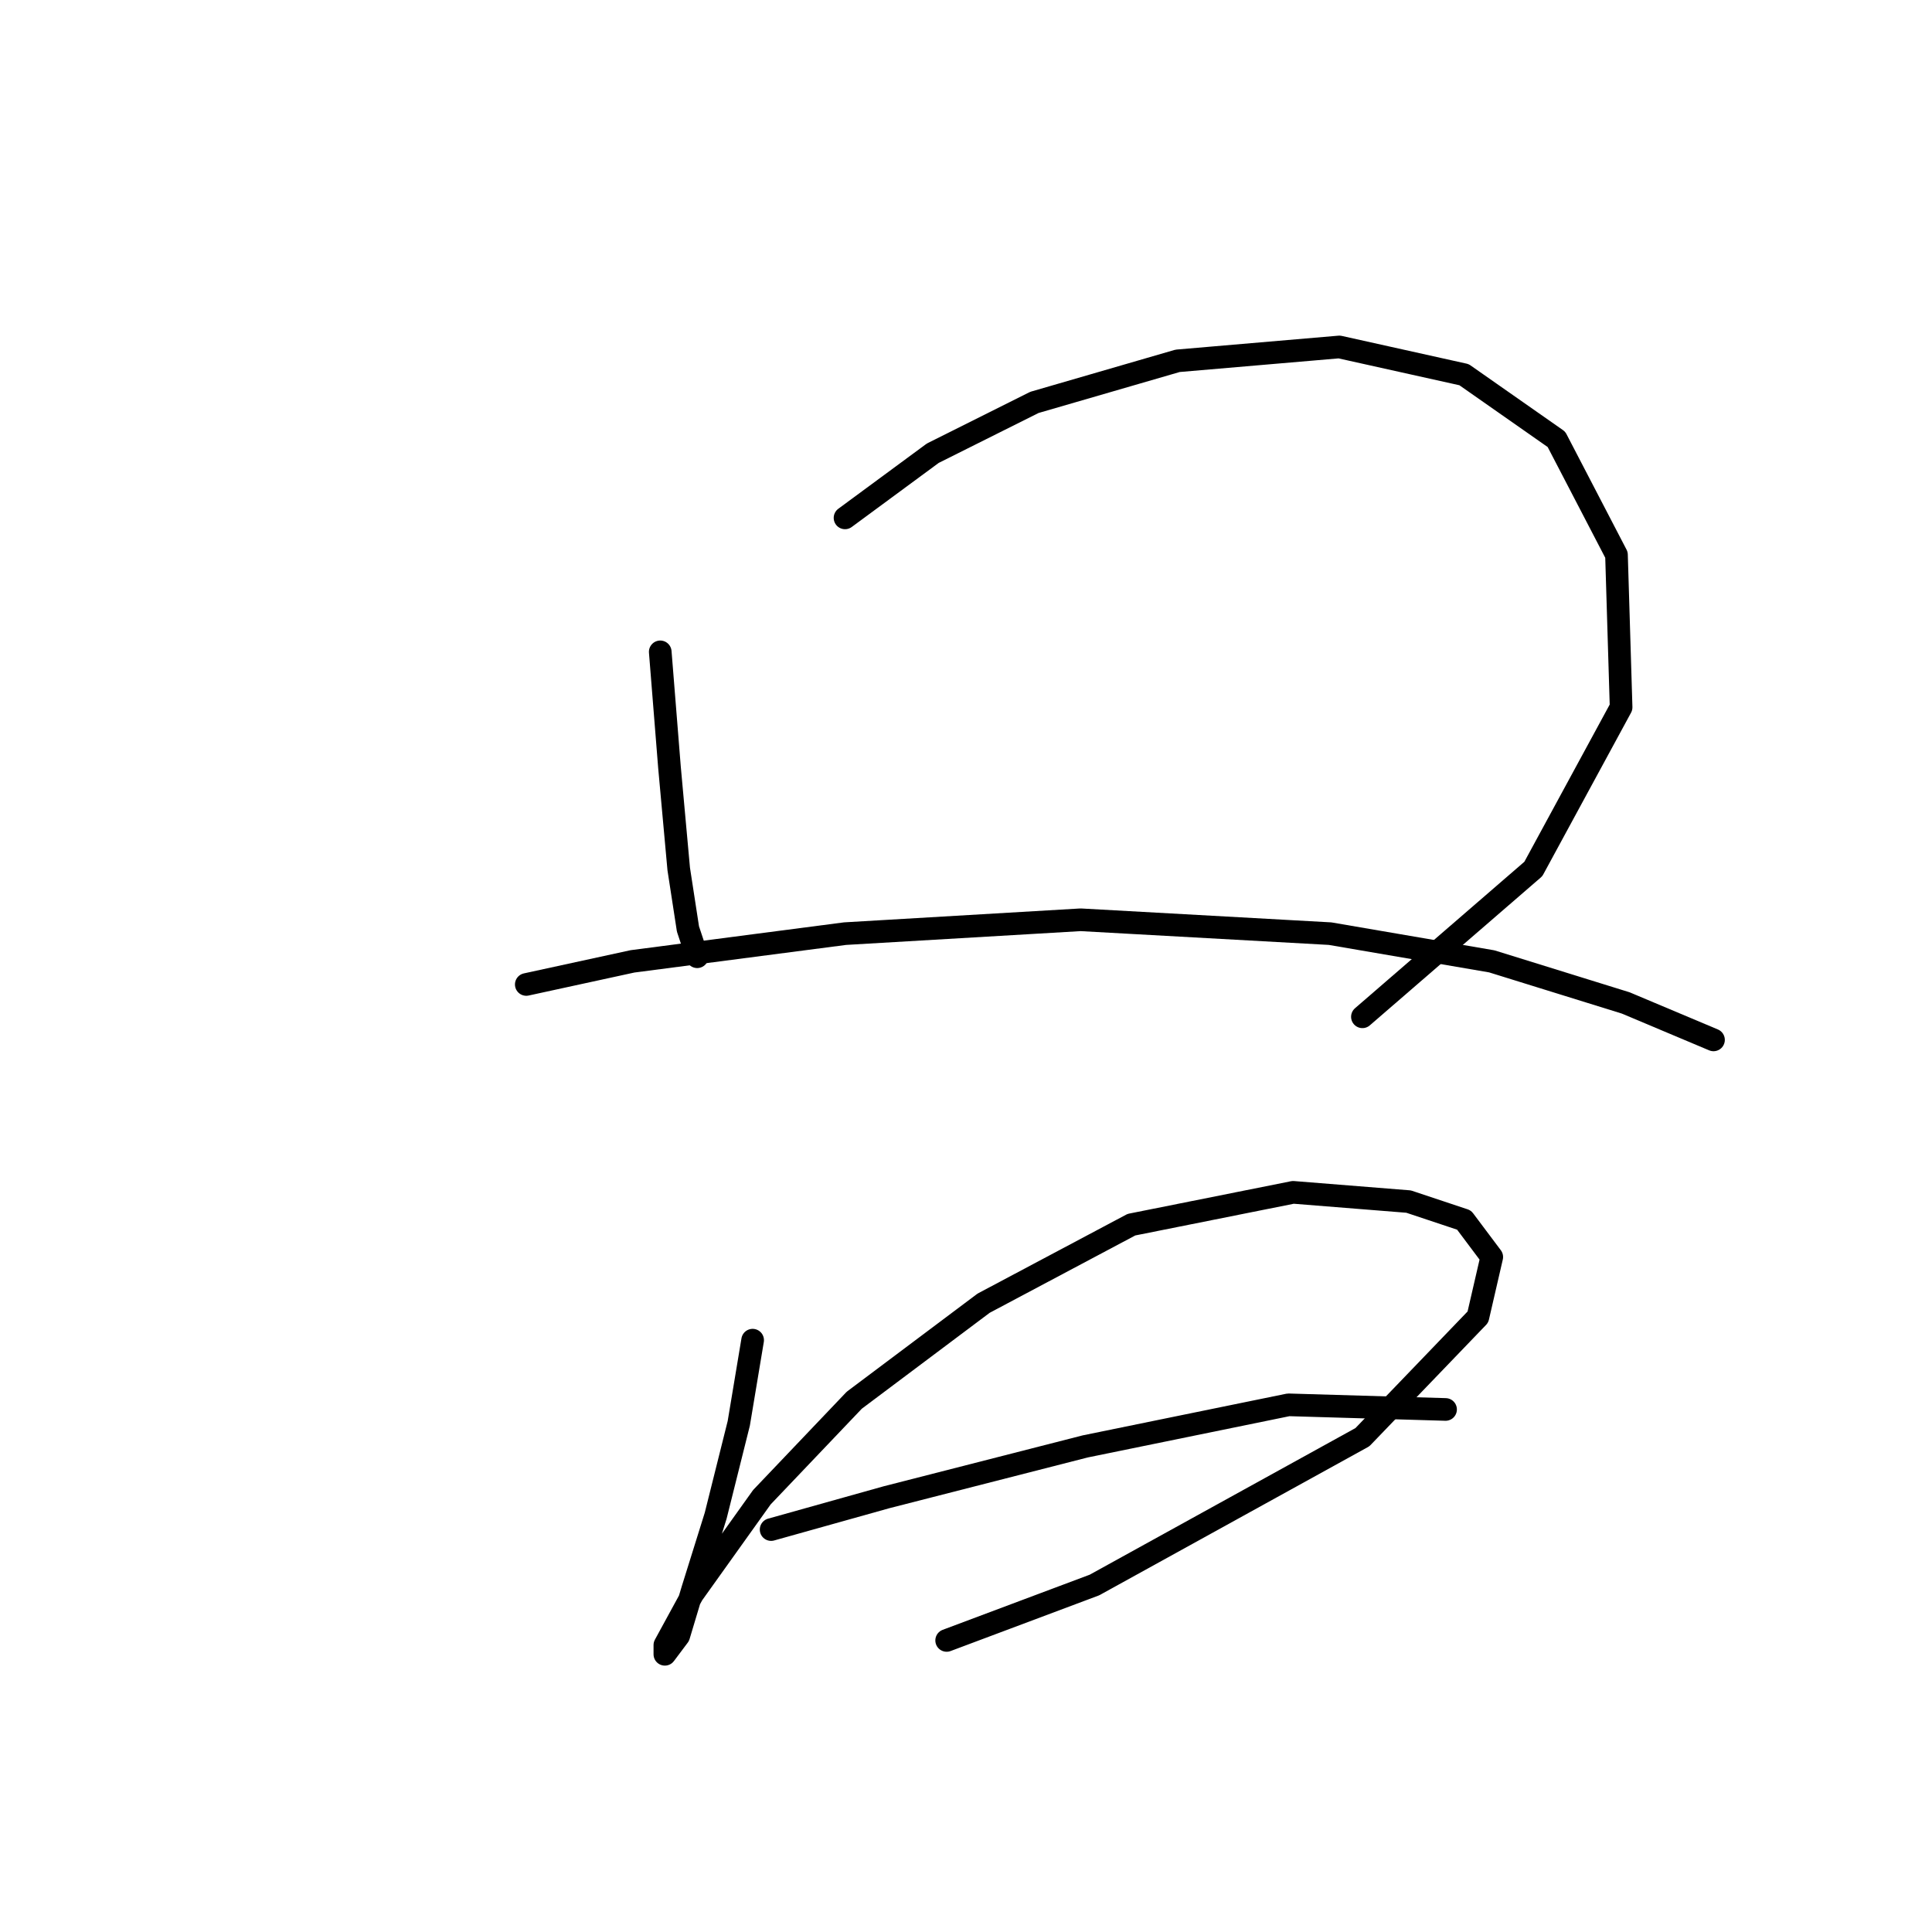 <?xml version="1.0" standalone="no"?>
    <svg width="256" height="256" xmlns="http://www.w3.org/2000/svg" version="1.1">
    <polyline stroke="black" stroke-width="3" stroke-linecap="round" fill="transparent" stroke-linejoin="round" points="87.486 86.374 88.71 101.677 89.934 115.143 91.159 123.1 92.383 126.773 92.383 126.773 " />
        <polyline stroke="black" stroke-width="3" stroke-linecap="round" fill="transparent" stroke-linejoin="round" points="111.97 68.622 123.6 60.053 137.067 53.32 156.042 47.811 177.466 45.974 193.994 49.647 206.236 58.216 214.193 73.519 214.805 93.719 203.175 115.143 180.527 134.731 180.527 134.731 " />
        <polyline stroke="black" stroke-width="3" stroke-linecap="round" fill="transparent" stroke-linejoin="round" points="69.735 130.446 83.813 127.385 111.97 123.713 143.188 121.876 176.242 123.713 197.666 127.385 215.417 132.894 227.048 137.791 227.048 137.791 " />
        <polyline stroke="black" stroke-width="3" stroke-linecap="round" fill="transparent" stroke-linejoin="round" points="99.728 177.579 97.892 188.597 94.831 200.839 91.771 210.633 89.934 216.754 88.098 219.202 88.098 217.978 91.771 211.245 100.952 198.39 113.195 185.536 130.334 172.682 149.921 162.276 171.345 157.991 186.648 159.215 193.994 161.664 197.666 166.561 195.83 174.518 180.527 190.433 145.024 210.021 125.437 217.366 125.437 217.366 " />
        <polyline stroke="black" stroke-width="3" stroke-linecap="round" fill="transparent" stroke-linejoin="round" points="102.177 202.675 117.479 198.39 143.8 191.657 170.733 186.148 191.545 186.76 191.545 186.76 " />
        </svg>